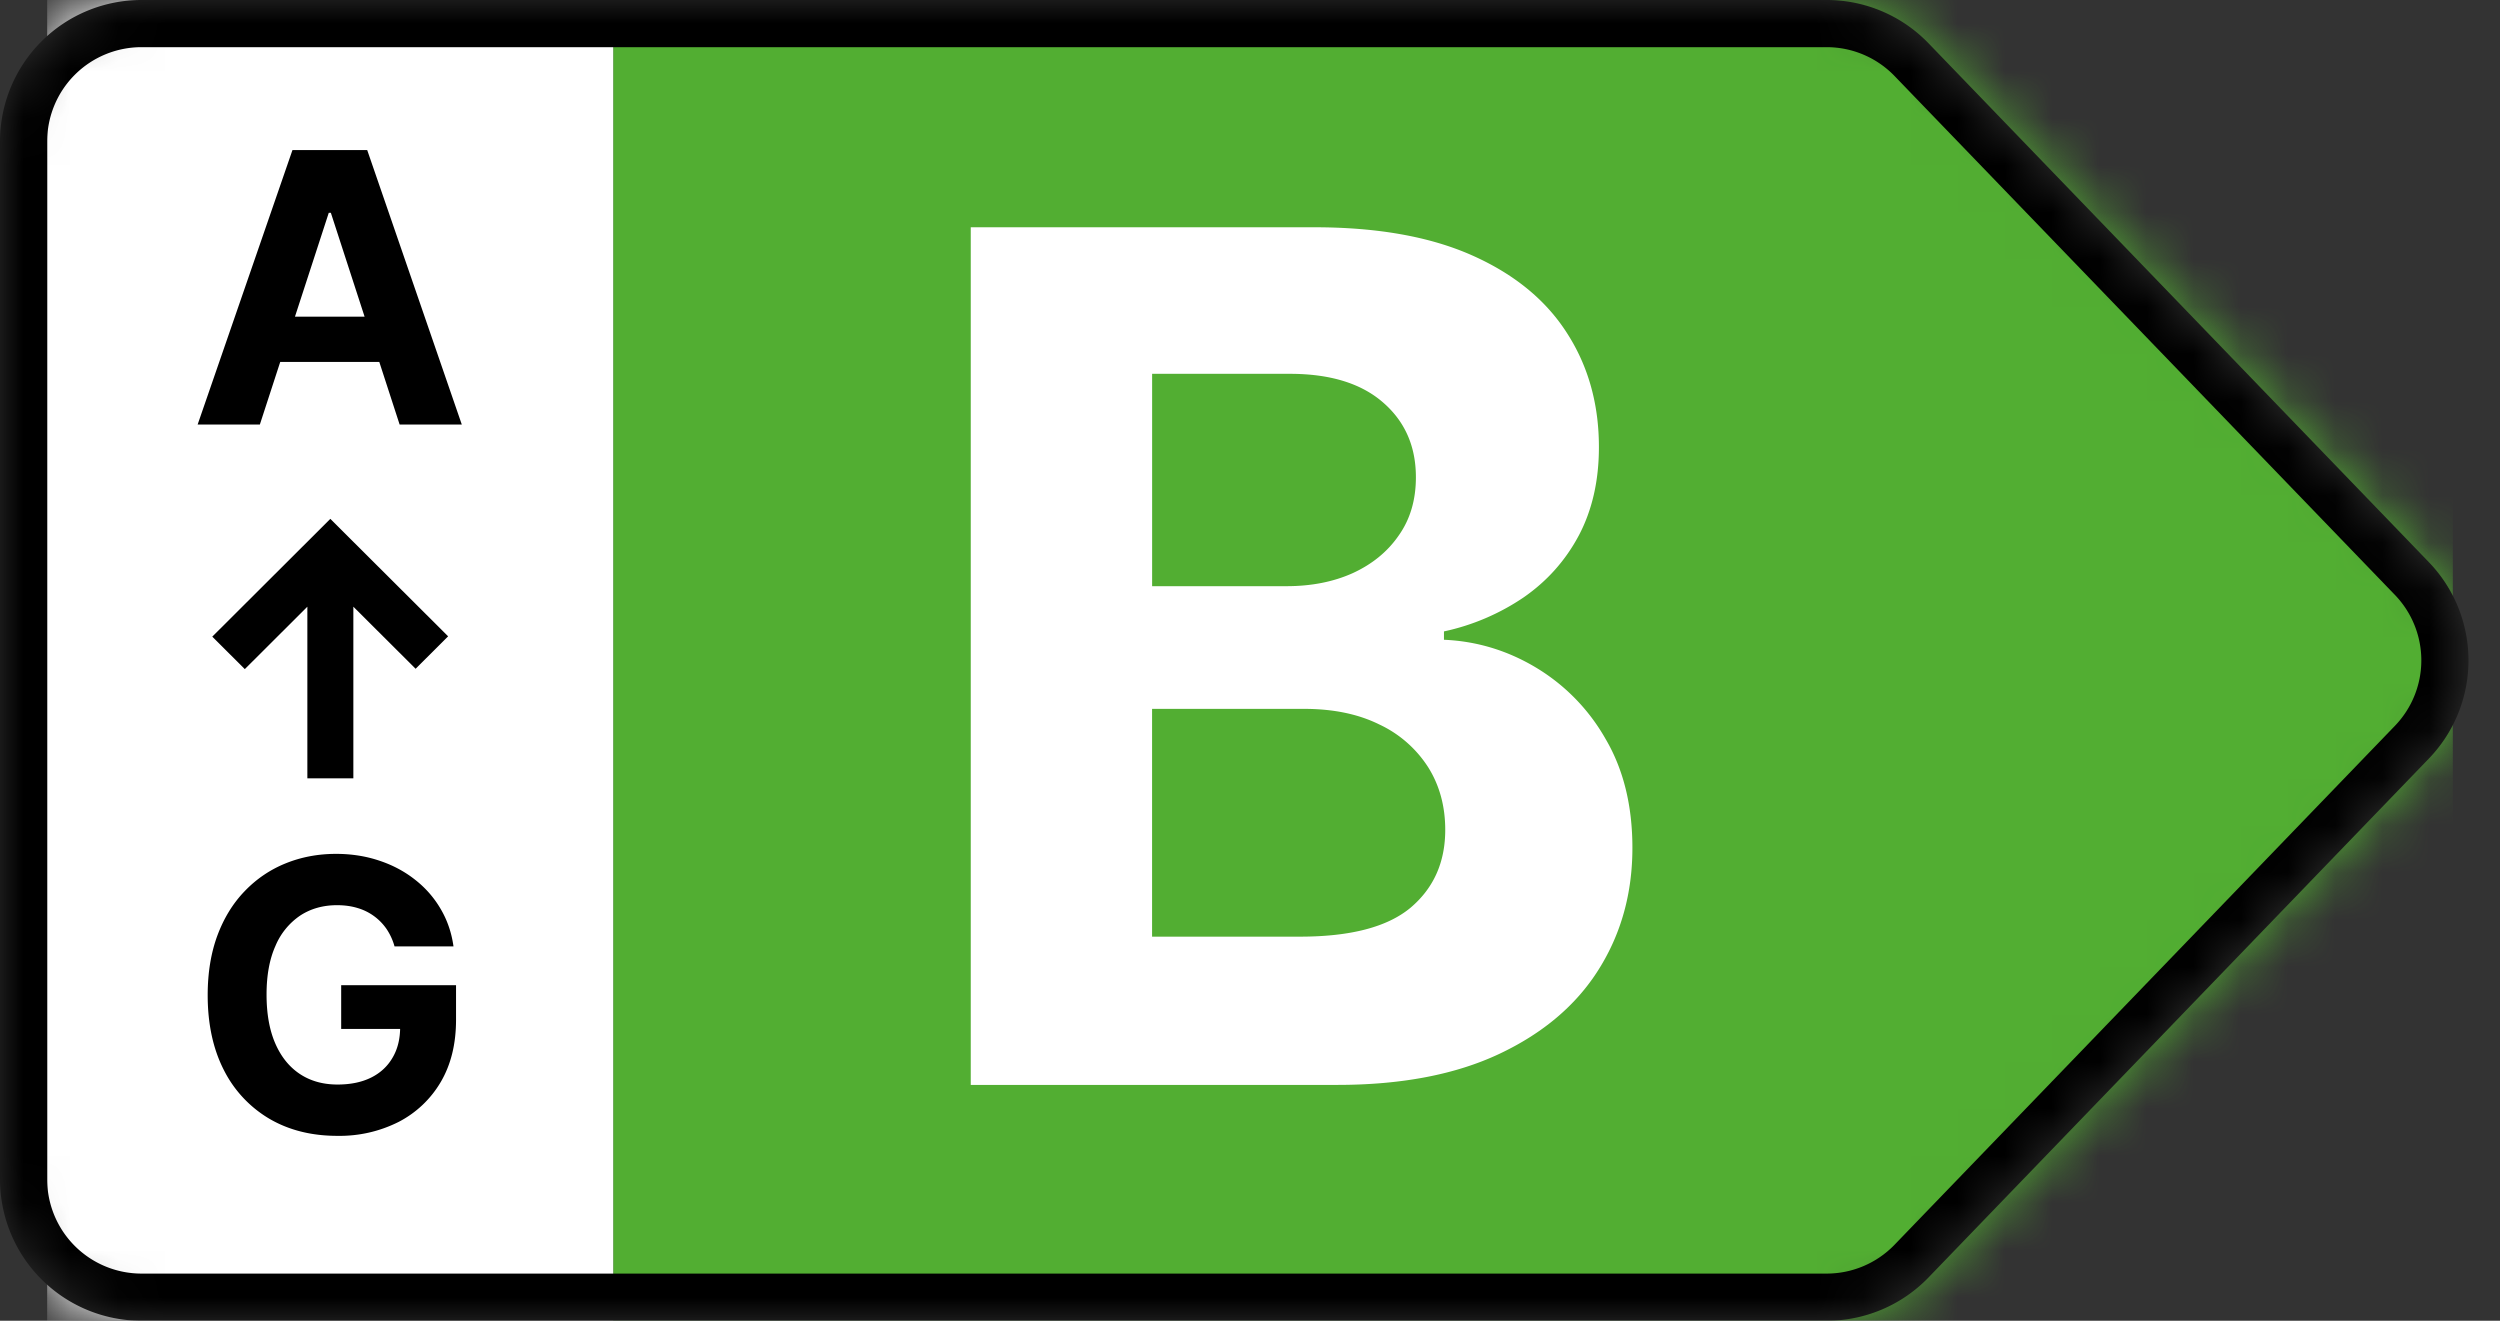 <svg width="53" height="28" fill="none" xmlns="http://www.w3.org/2000/svg">
    <rect width="100%" height="100%" fill="#333333" stroke="none"/>
    <mask id="prefix__a" style="mask-type:alpha" maskUnits="userSpaceOnUse" x="0" y="0" width="53" height="28">
        <path
            d="M38.725 0H3a3 3 0 00-3 3v22a3 3 0 003 3h35.725a3 3 0 002.16-.918l10.607-11a3 3 0 000-4.164l-10.607-11A3 3 0 0038.725 0z"
            fill="#D9D9D9" />
    </mask>
    <g mask="url(#prefix__a)">
        <path fill="#52AE32" d="M13 0h39v28H13z" />
        <path
            d="M20.58 23V4.818h7.28c1.338 0 2.453.198 3.347.595.894.397 1.566.947 2.015 1.651.45.699.675 1.504.675 2.415 0 .71-.142 1.335-.426 1.873-.284.533-.675.97-1.172 1.314a4.802 4.802 0 01-1.687.72v.177c.693.03 1.34.225 1.945.586a4.15 4.15 0 011.482 1.518c.379.645.568 1.414.568 2.308 0 .965-.24 1.826-.719 2.584-.473.751-1.175 1.346-2.104 1.784-.93.438-2.074.657-3.436.657H20.58zm3.844-3.143h3.134c1.072 0 1.853-.204 2.344-.612.491-.415.737-.965.737-1.652 0-.503-.122-.947-.364-1.331a2.473 2.473 0 00-1.039-.906c-.444-.219-.974-.328-1.589-.328h-3.223v4.83zm0-7.43h2.85c.527 0 .994-.092 1.403-.276.414-.19.74-.456.976-.799.243-.343.364-.754.364-1.234 0-.657-.233-1.186-.7-1.589-.463-.402-1.12-.604-1.972-.604h-2.92v4.502zM1 0h12v28H1z"
            fill="#fff" />
        <path
            d="M5.509 9H4.19L6.2 3.182h1.585L9.79 9H8.472L7.014 4.511H6.97L5.509 9zm-.083-2.287H8.54v.96H5.426v-.96zM8.364 20.063a1.276 1.276 0 00-.168-.367 1.133 1.133 0 00-.616-.446c-.131-.04-.276-.06-.435-.06-.297 0-.559.074-.784.222a1.454 1.454 0 00-.523.645c-.125.28-.187.623-.187 1.028s.061.75.184 1.034c.123.284.298.501.523.65.225.149.491.223.798.223.279 0 .516-.05.713-.148.2-.1.35-.242.455-.424.106-.181.159-.396.159-.644l.25.037h-1.5v-.927h2.435v.733c0 .512-.108.951-.324 1.319a2.208 2.208 0 01-.892.846 2.779 2.779 0 01-1.301.296c-.546 0-1.025-.12-1.438-.361a2.504 2.504 0 01-.966-1.032c-.229-.447-.344-.977-.344-1.59 0-.472.069-.893.205-1.262.138-.371.331-.685.58-.943.248-.258.536-.454.866-.588.33-.134.687-.202 1.071-.202.33 0 .636.049.92.145.285.095.536.23.756.404.222.174.403.381.543.622.14.238.23.502.27.79h-1.25zM9.5 13.49L7.003 11 4.5 13.497l.69.688 1.326-1.323V16.5h.975v-3.638l1.32 1.316.689-.688z"
            fill="#000" />
        <path fill-rule="evenodd" clip-rule="evenodd"
            d="M38.725 1H3a2 2 0 00-2 2v22a2 2 0 002 2h35.725a2 2 0 001.44-.612l10.607-11a2 2 0 000-2.776l-10.607-11A2 2 0 0038.725 1zM3 0h35.725a3 3 0 012.16.918l10.607 11a3 3 0 010 4.164l-10.607 11a3 3 0 01-2.16.918H3a3 3 0 01-3-3V3a3 3 0 013-3z"
            fill="#000" />
    </g>
</svg>